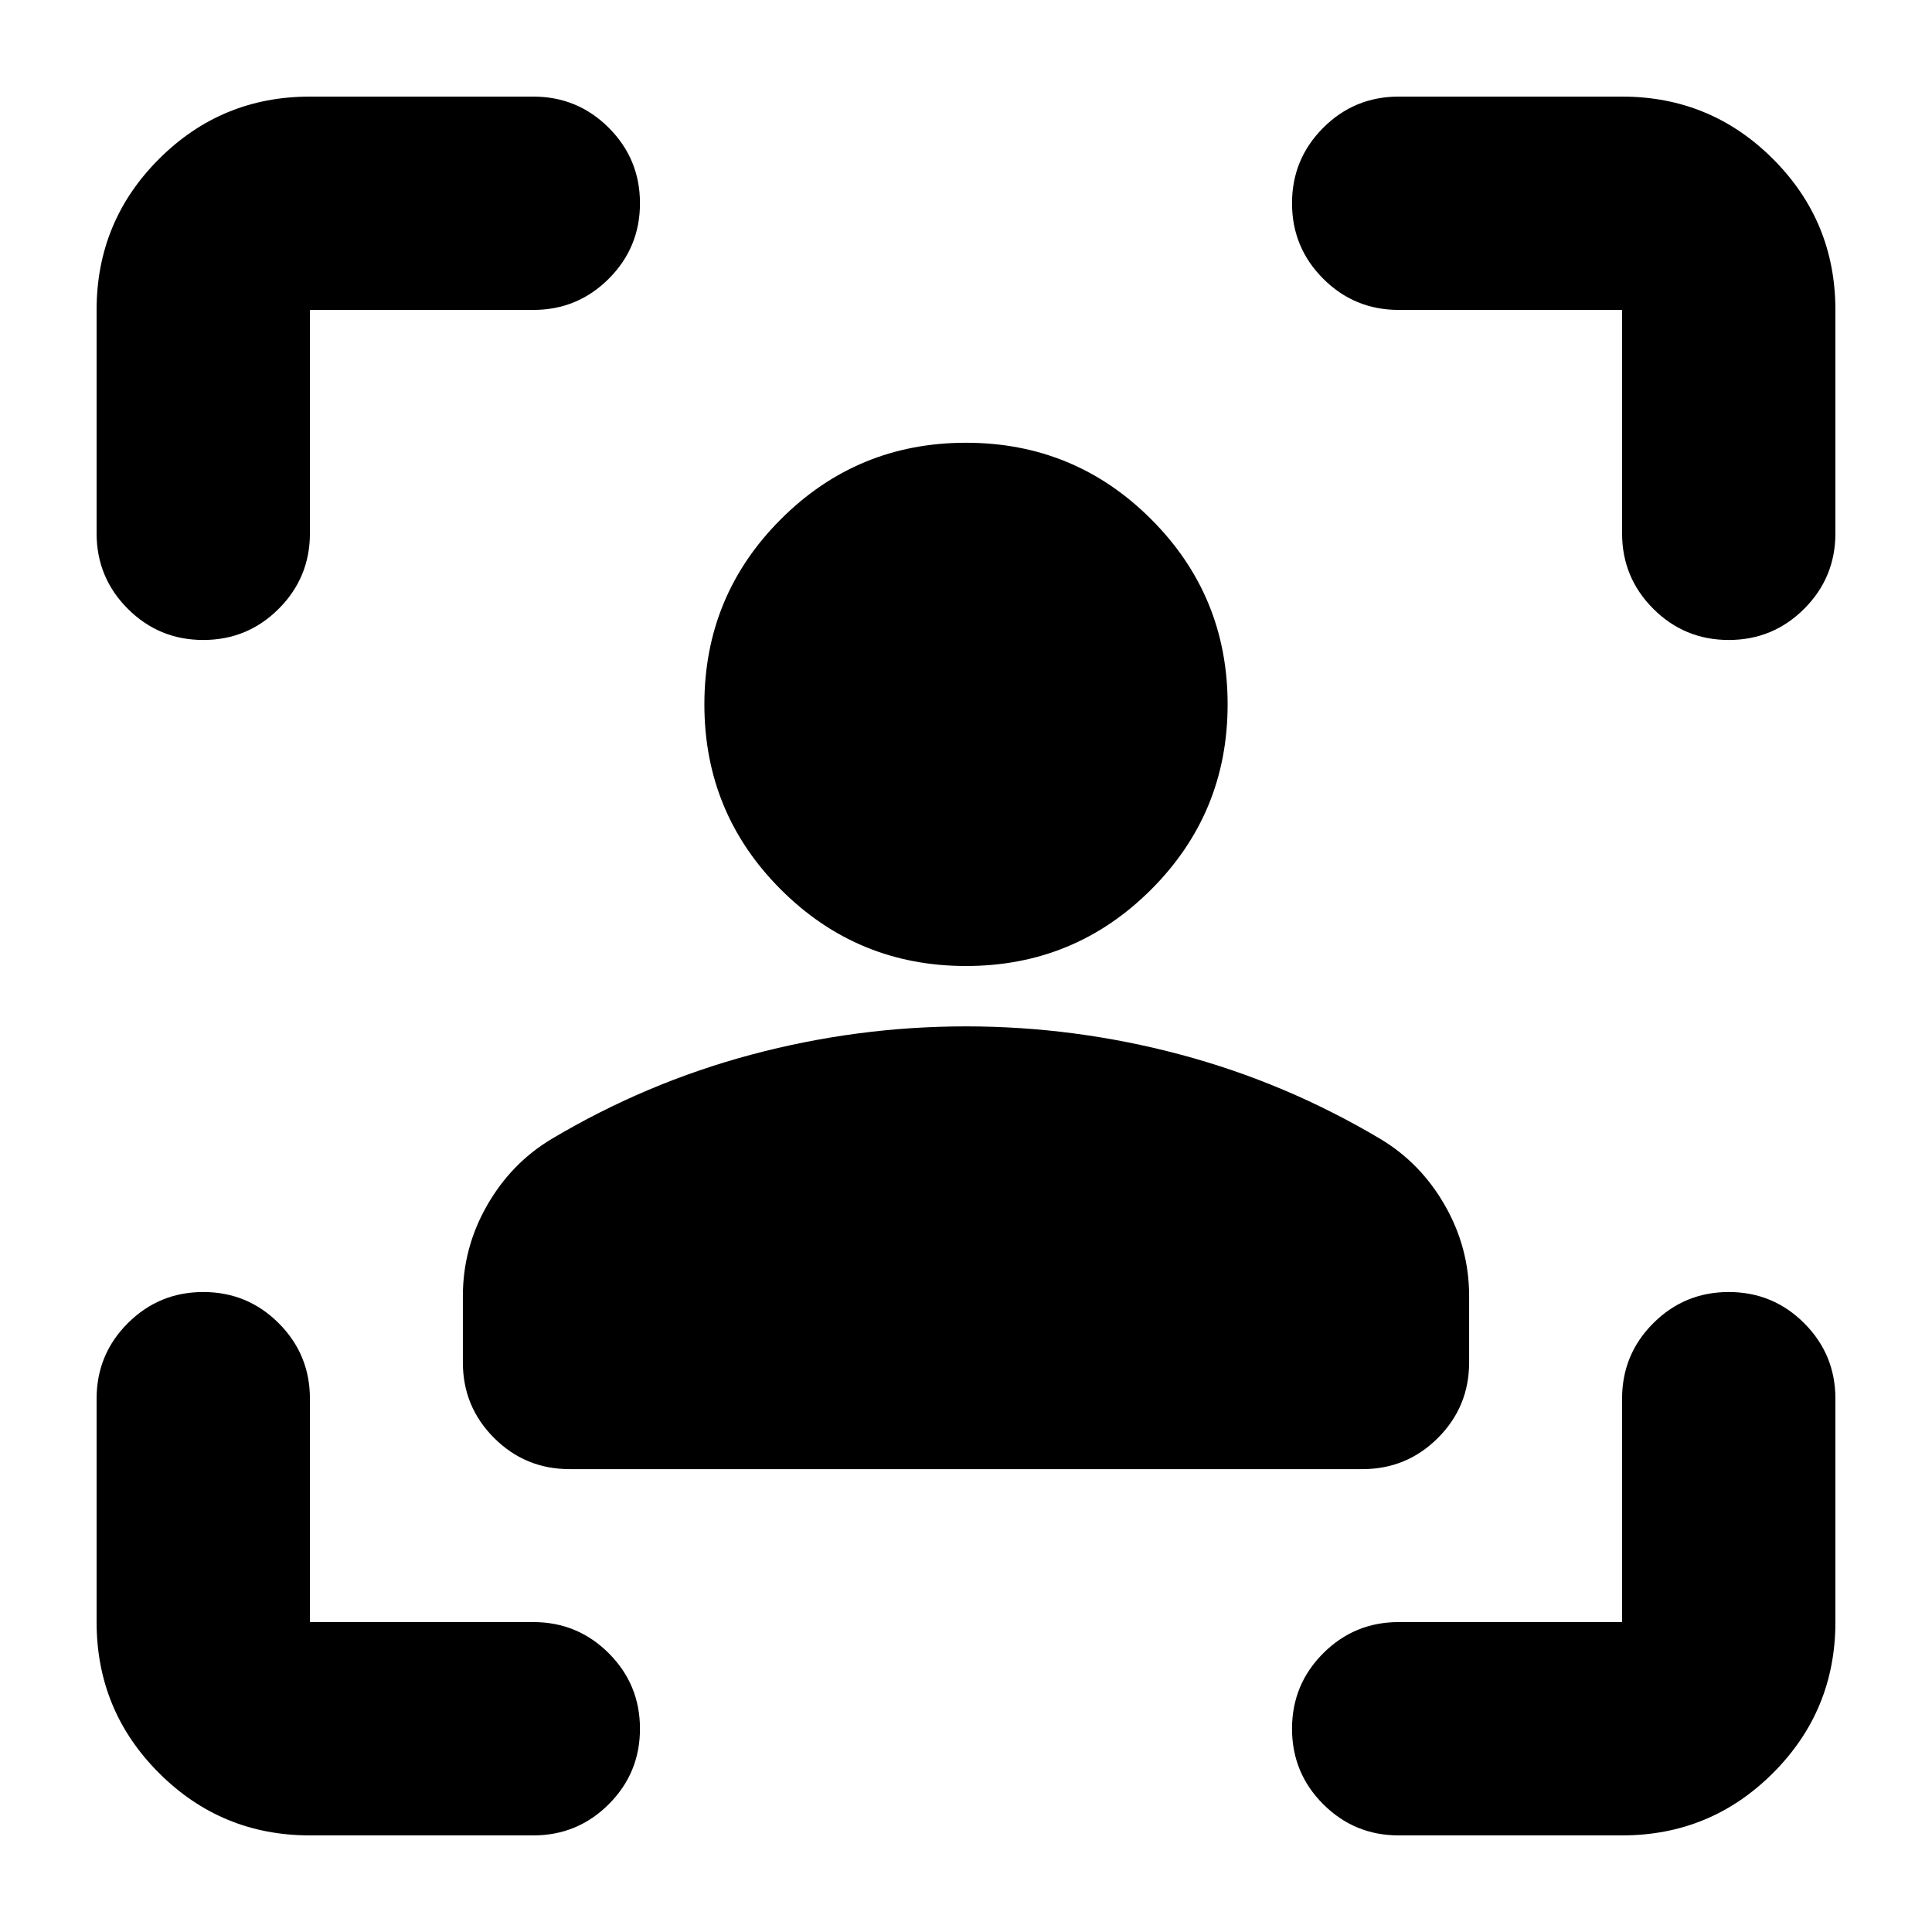 <svg xmlns="http://www.w3.org/2000/svg" height="24" viewBox="0 -960 960 960" width="24"><path d="M480-480q-54 0-92-38t-38-92q0-54 38-92t92-38q54 0 92 38t38 92q0 54-38 92t-92 38ZM230-283v-33q0-24 12-45t32-33q47-28 99.5-42T480-450q54 0 106.5 14t99.5 42q20 12 32 33t12 45v33q0 22-15.5 37.5T677-230H283q-22 0-37.5-15.5T230-283ZM154-48q-44 0-75-31t-31-75v-111q0-22 15.5-37.5T101-318q22 0 37.5 15.5T154-265v111h111q22 0 37.5 15.5T318-101q0 22-15.5 37.5T265-48H154ZM48-695v-111q0-44 31-75t75-31h111q22 0 37.5 15.5T318-859q0 22-15.5 37.5T265-806H154v111q0 22-15.5 37.5T101-642q-22 0-37.5-15.5T48-695ZM806-48H695q-22 0-37.5-15.5T642-101q0-22 15.5-37.5T695-154h111v-111q0-22 15.5-37.5T859-318q22 0 37.5 15.5T912-265v111q0 44-31 75t-75 31Zm0-647v-111H695q-22 0-37.5-15.5T642-859q0-22 15.5-37.5T695-912h111q44 0 75 31t31 75v111q0 22-15.5 37.5T859-642q-22 0-37.5-15.5T806-695Z"/></svg>